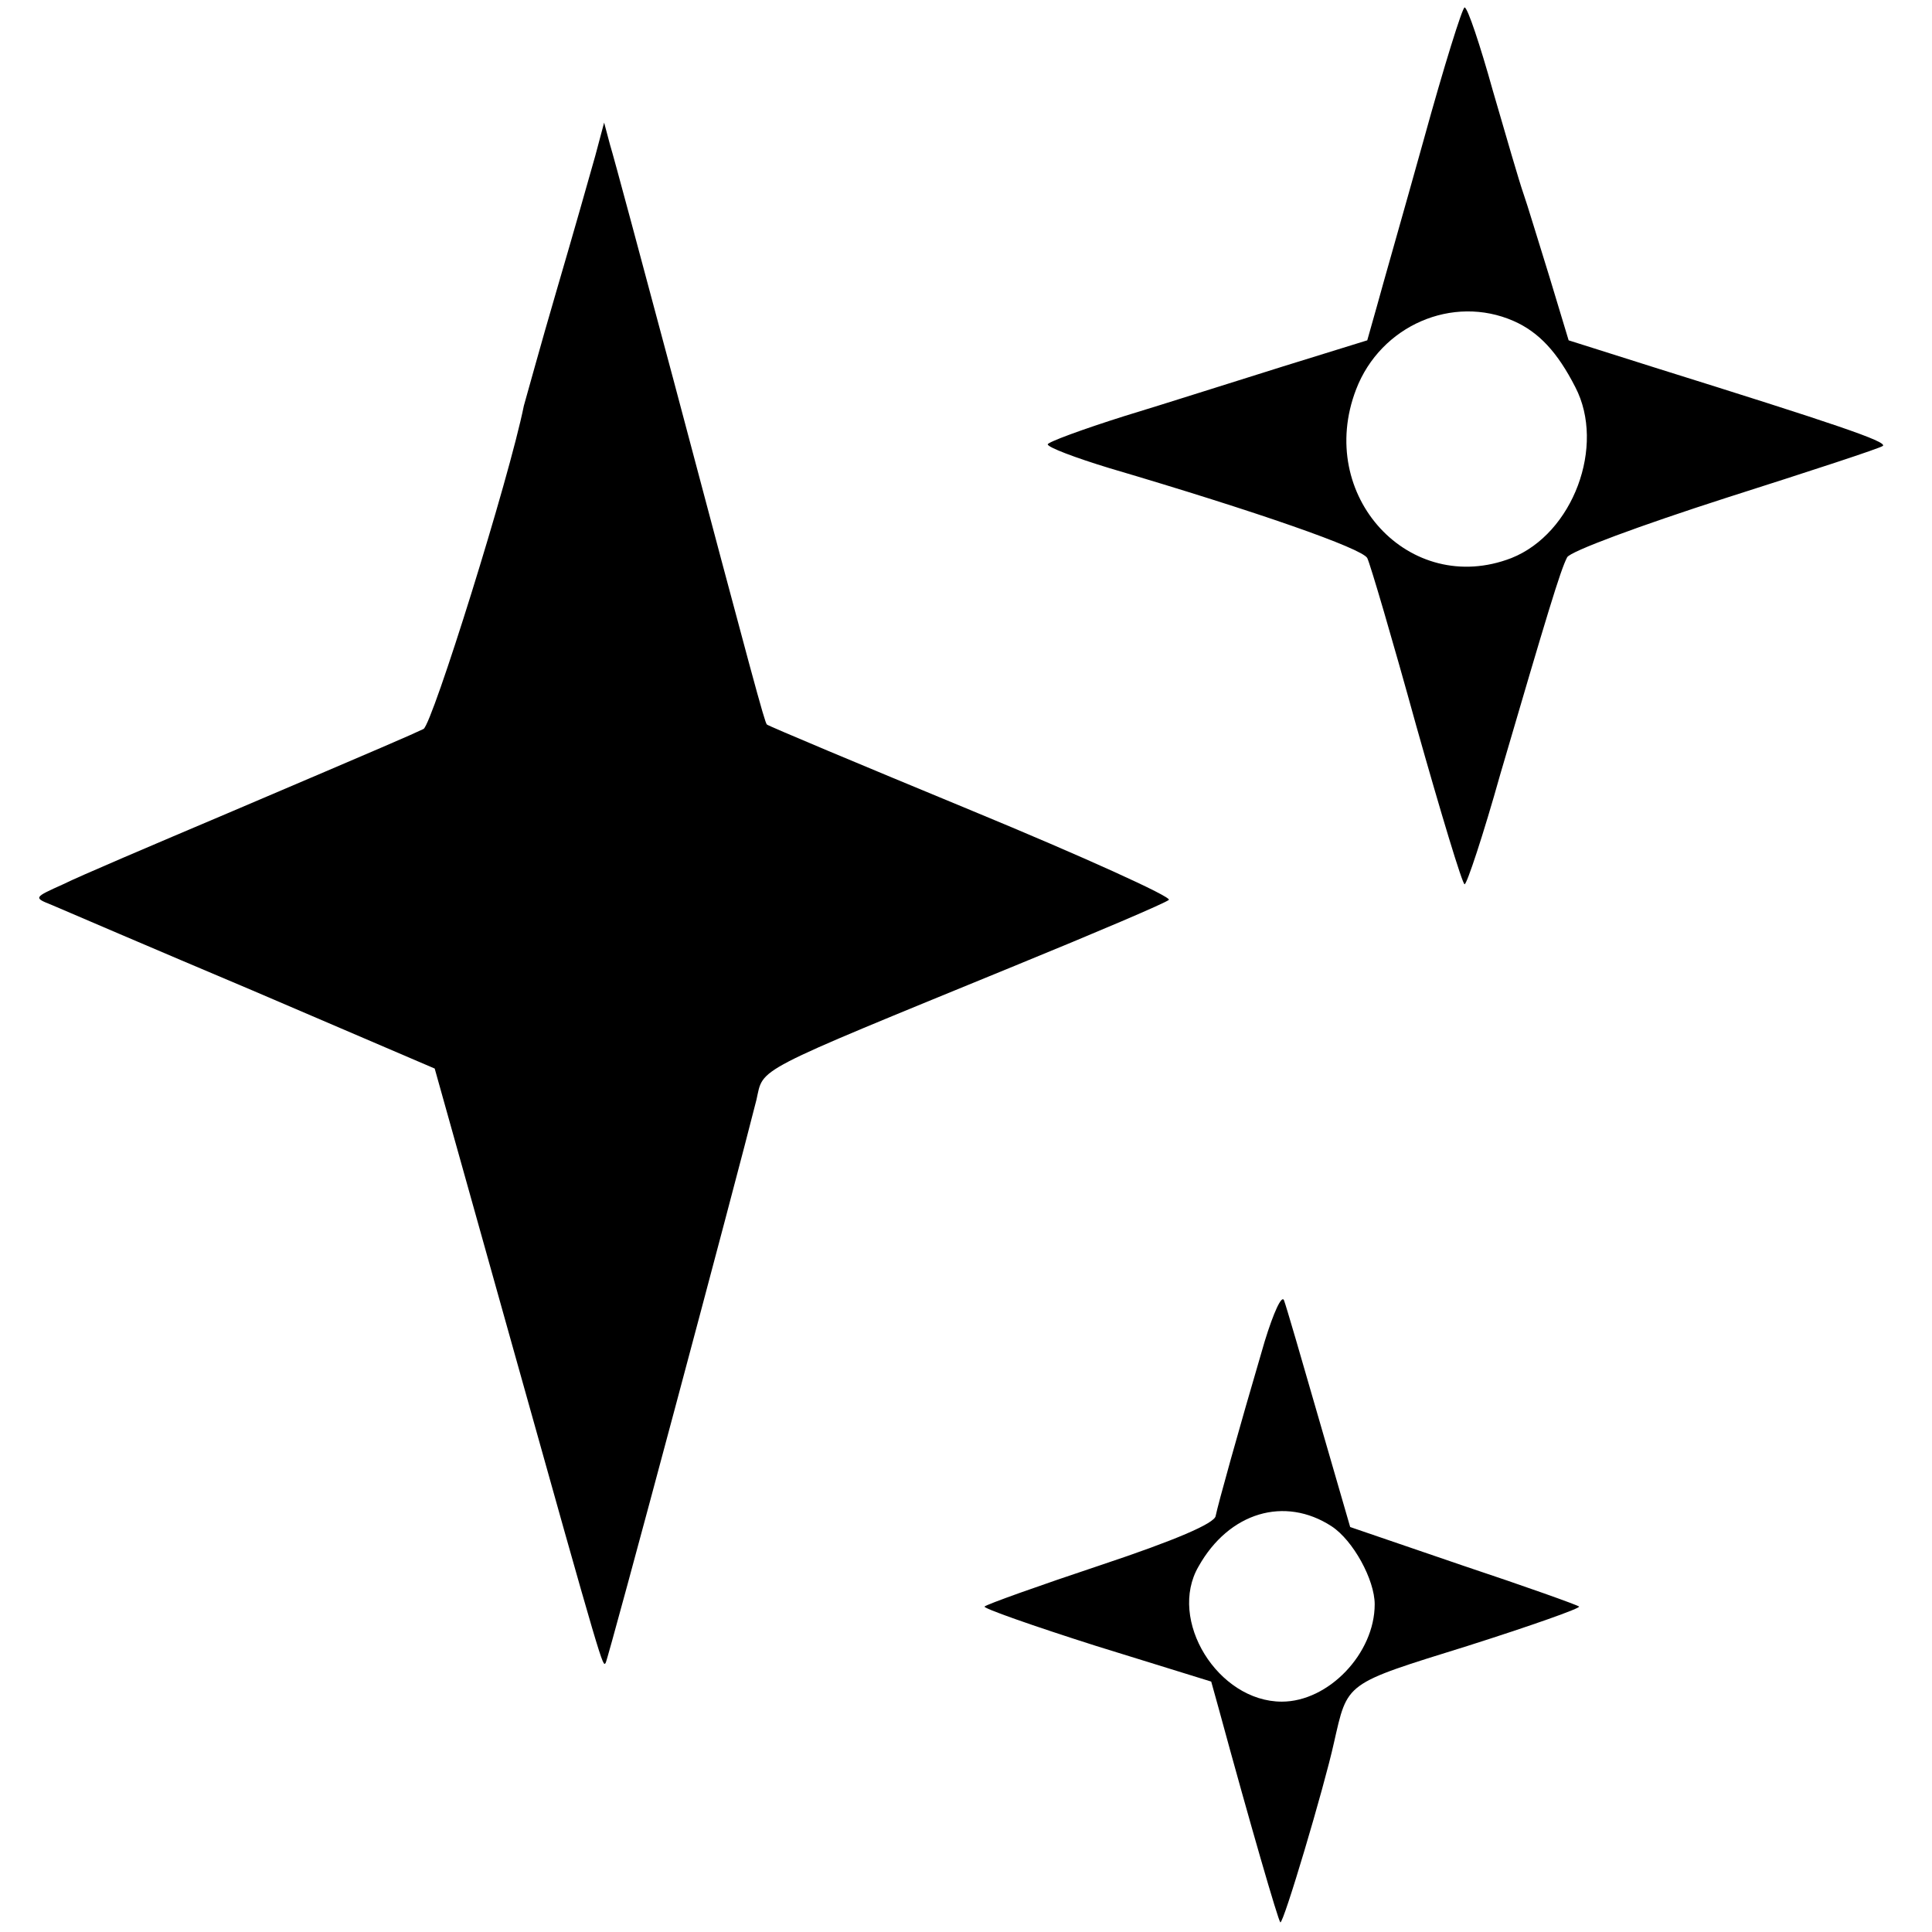 <?xml version="1.0" standalone="no"?>
<!DOCTYPE svg PUBLIC "-//W3C//DTD SVG 20010904//EN"
 "http://www.w3.org/TR/2001/REC-SVG-20010904/DTD/svg10.dtd">
<svg version="1.0" xmlns="http://www.w3.org/2000/svg"
 width="260pt" height="260pt" viewBox="0 0 260 260"
 preserveAspectRatio="xMidYMid meet">
<g transform="translate(0,260) scale(0.1,-0.1)"
fill="#000000" stroke="none">
<path d="M1916 2412 c-27 -97 -56 -198 -63 -224 l-13 -46 -113 -35 c-61 -19
-158 -50 -214 -67 -57 -18 -103 -35 -103 -38 0 -4 37 -18 83 -32 200 -59 340
-108 347 -121 4 -8 34 -110 66 -226 33 -117 62 -213 65 -213 3 0 25 66 48 148
63 215 81 275 90 292 4 8 99 43 214 80 113 36 208 67 211 70 5 6 -63 29 -306
105 l-117 37 -26 86 c-15 48 -30 98 -35 112 -5 14 -23 76 -41 138 -17 61 -34
112 -38 112 -3 0 -28 -80 -55 -178z m121 -244 c34 -15 59 -42 83 -89 41 -79
-3 -197 -86 -230 -137 -53 -264 84 -209 227 33 86 130 128 212 92z"/>
<path d="M801 2390 c-7 -25 -30 -106 -52 -181 -22 -75 -41 -145 -44 -155 -20
-99 -123 -428 -135 -435 -19 -9 -42 -19 -265 -114 -99 -42 -198 -84 -220 -95
-40 -18 -40 -18 -15 -28 14 -6 135 -58 270 -115 l245 -105 102 -364 c126 -450
124 -441 128 -436 3 3 177 654 203 758 10 44 -9 34 347 180 110 45 204 85 208
89 4 4 -115 58 -265 120 -150 62 -274 114 -276 116 -3 3 -19 62 -126 465 -42
157 -80 299 -85 315 l-8 30 -12 -45z"/>
<path d="M1702 795 c-37 -126 -63 -220 -66 -235 -1 -10 -55 -33 -154 -66 -84
-28 -154 -53 -157 -56 -3 -2 65 -26 150 -53 l155 -48 10 -36 c43 -158 80 -285
83 -288 4 -3 59 182 72 241 19 83 13 79 180 131 85 27 153 51 150 53 -2 2 -72
27 -156 55 l-152 52 -42 145 c-23 80 -44 152 -47 160 -3 8 -14 -16 -26 -55z
m90 -249 c29 -19 58 -72 58 -105 0 -66 -62 -131 -125 -131 -86 0 -154 110
-112 182 41 73 116 95 179 54z"/>
</g>
</svg>
